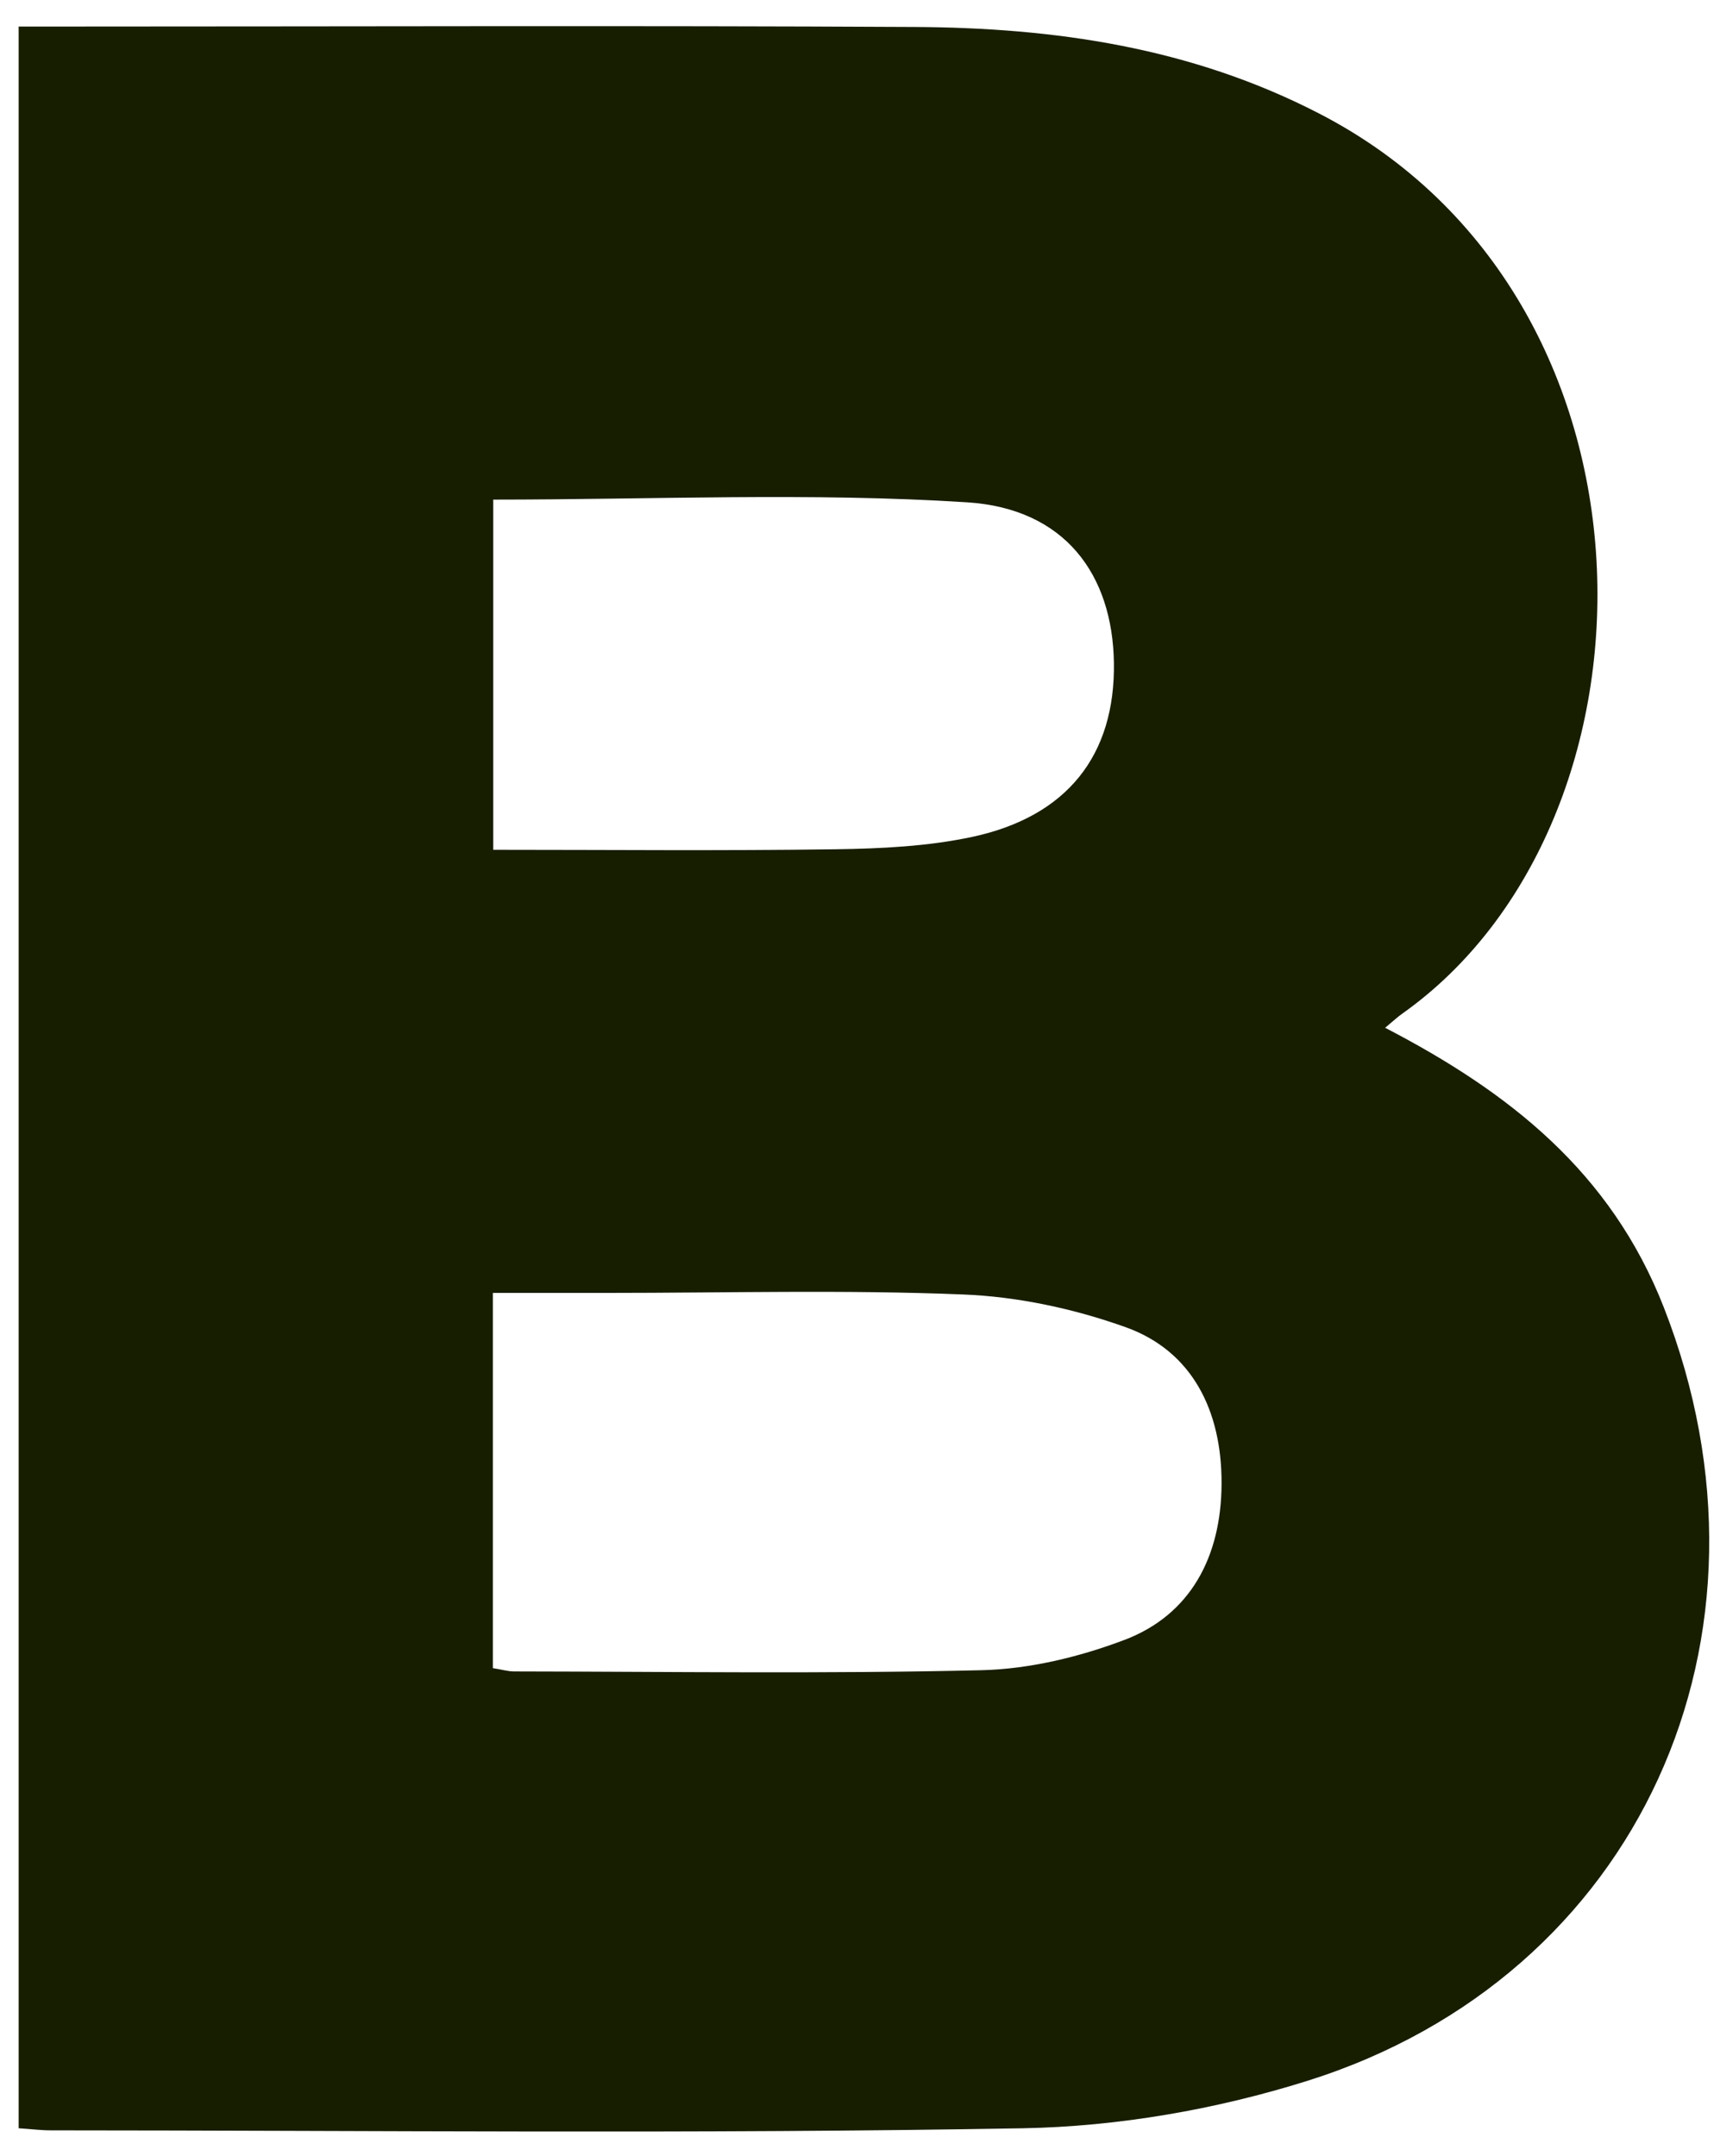 <?xml version="1.0" encoding="UTF-8" standalone="no"?><svg width='62' height='78' viewBox='0 0 62 78' fill='none' xmlns='http://www.w3.org/2000/svg'>
<path d='M50.104 37.181C54.588 39.508 58.268 42.395 60.185 47.297C64.842 59.209 59.296 71.5 47.295 75.276C43.984 76.316 40.444 76.93 36.997 76.993C25.279 77.202 13.554 77.072 1.833 77.068C1.475 77.068 1.121 77.021 0.675 76.993V0.96C1.398 0.96 2.051 0.96 2.703 0.96C12.828 0.96 22.956 0.921 33.081 0.976C38.132 1.003 43.073 1.708 47.715 4.106C60.672 10.785 60.517 29.738 50.72 36.673C50.569 36.779 50.429 36.909 50.104 37.181ZM17.828 60.347C18.137 60.395 18.37 60.466 18.598 60.466C24.236 60.474 29.873 60.556 35.507 60.422C37.244 60.379 39.036 59.946 40.68 59.324C43.062 58.418 44.179 56.315 44.187 53.673C44.198 51.034 43.125 48.876 40.721 48.014C38.84 47.341 36.812 46.907 34.832 46.829C30.548 46.655 26.256 46.773 21.968 46.773C20.585 46.773 19.199 46.773 17.828 46.773V60.347ZM17.842 18.074V30.742C22.042 30.742 26.138 30.782 30.235 30.723C31.879 30.699 33.553 30.62 35.157 30.278C38.612 29.541 40.341 27.312 40.293 23.981C40.245 20.776 38.512 18.397 34.984 18.172C29.324 17.81 23.627 18.074 17.842 18.074Z' fill='#171E00'/>
</svg>
